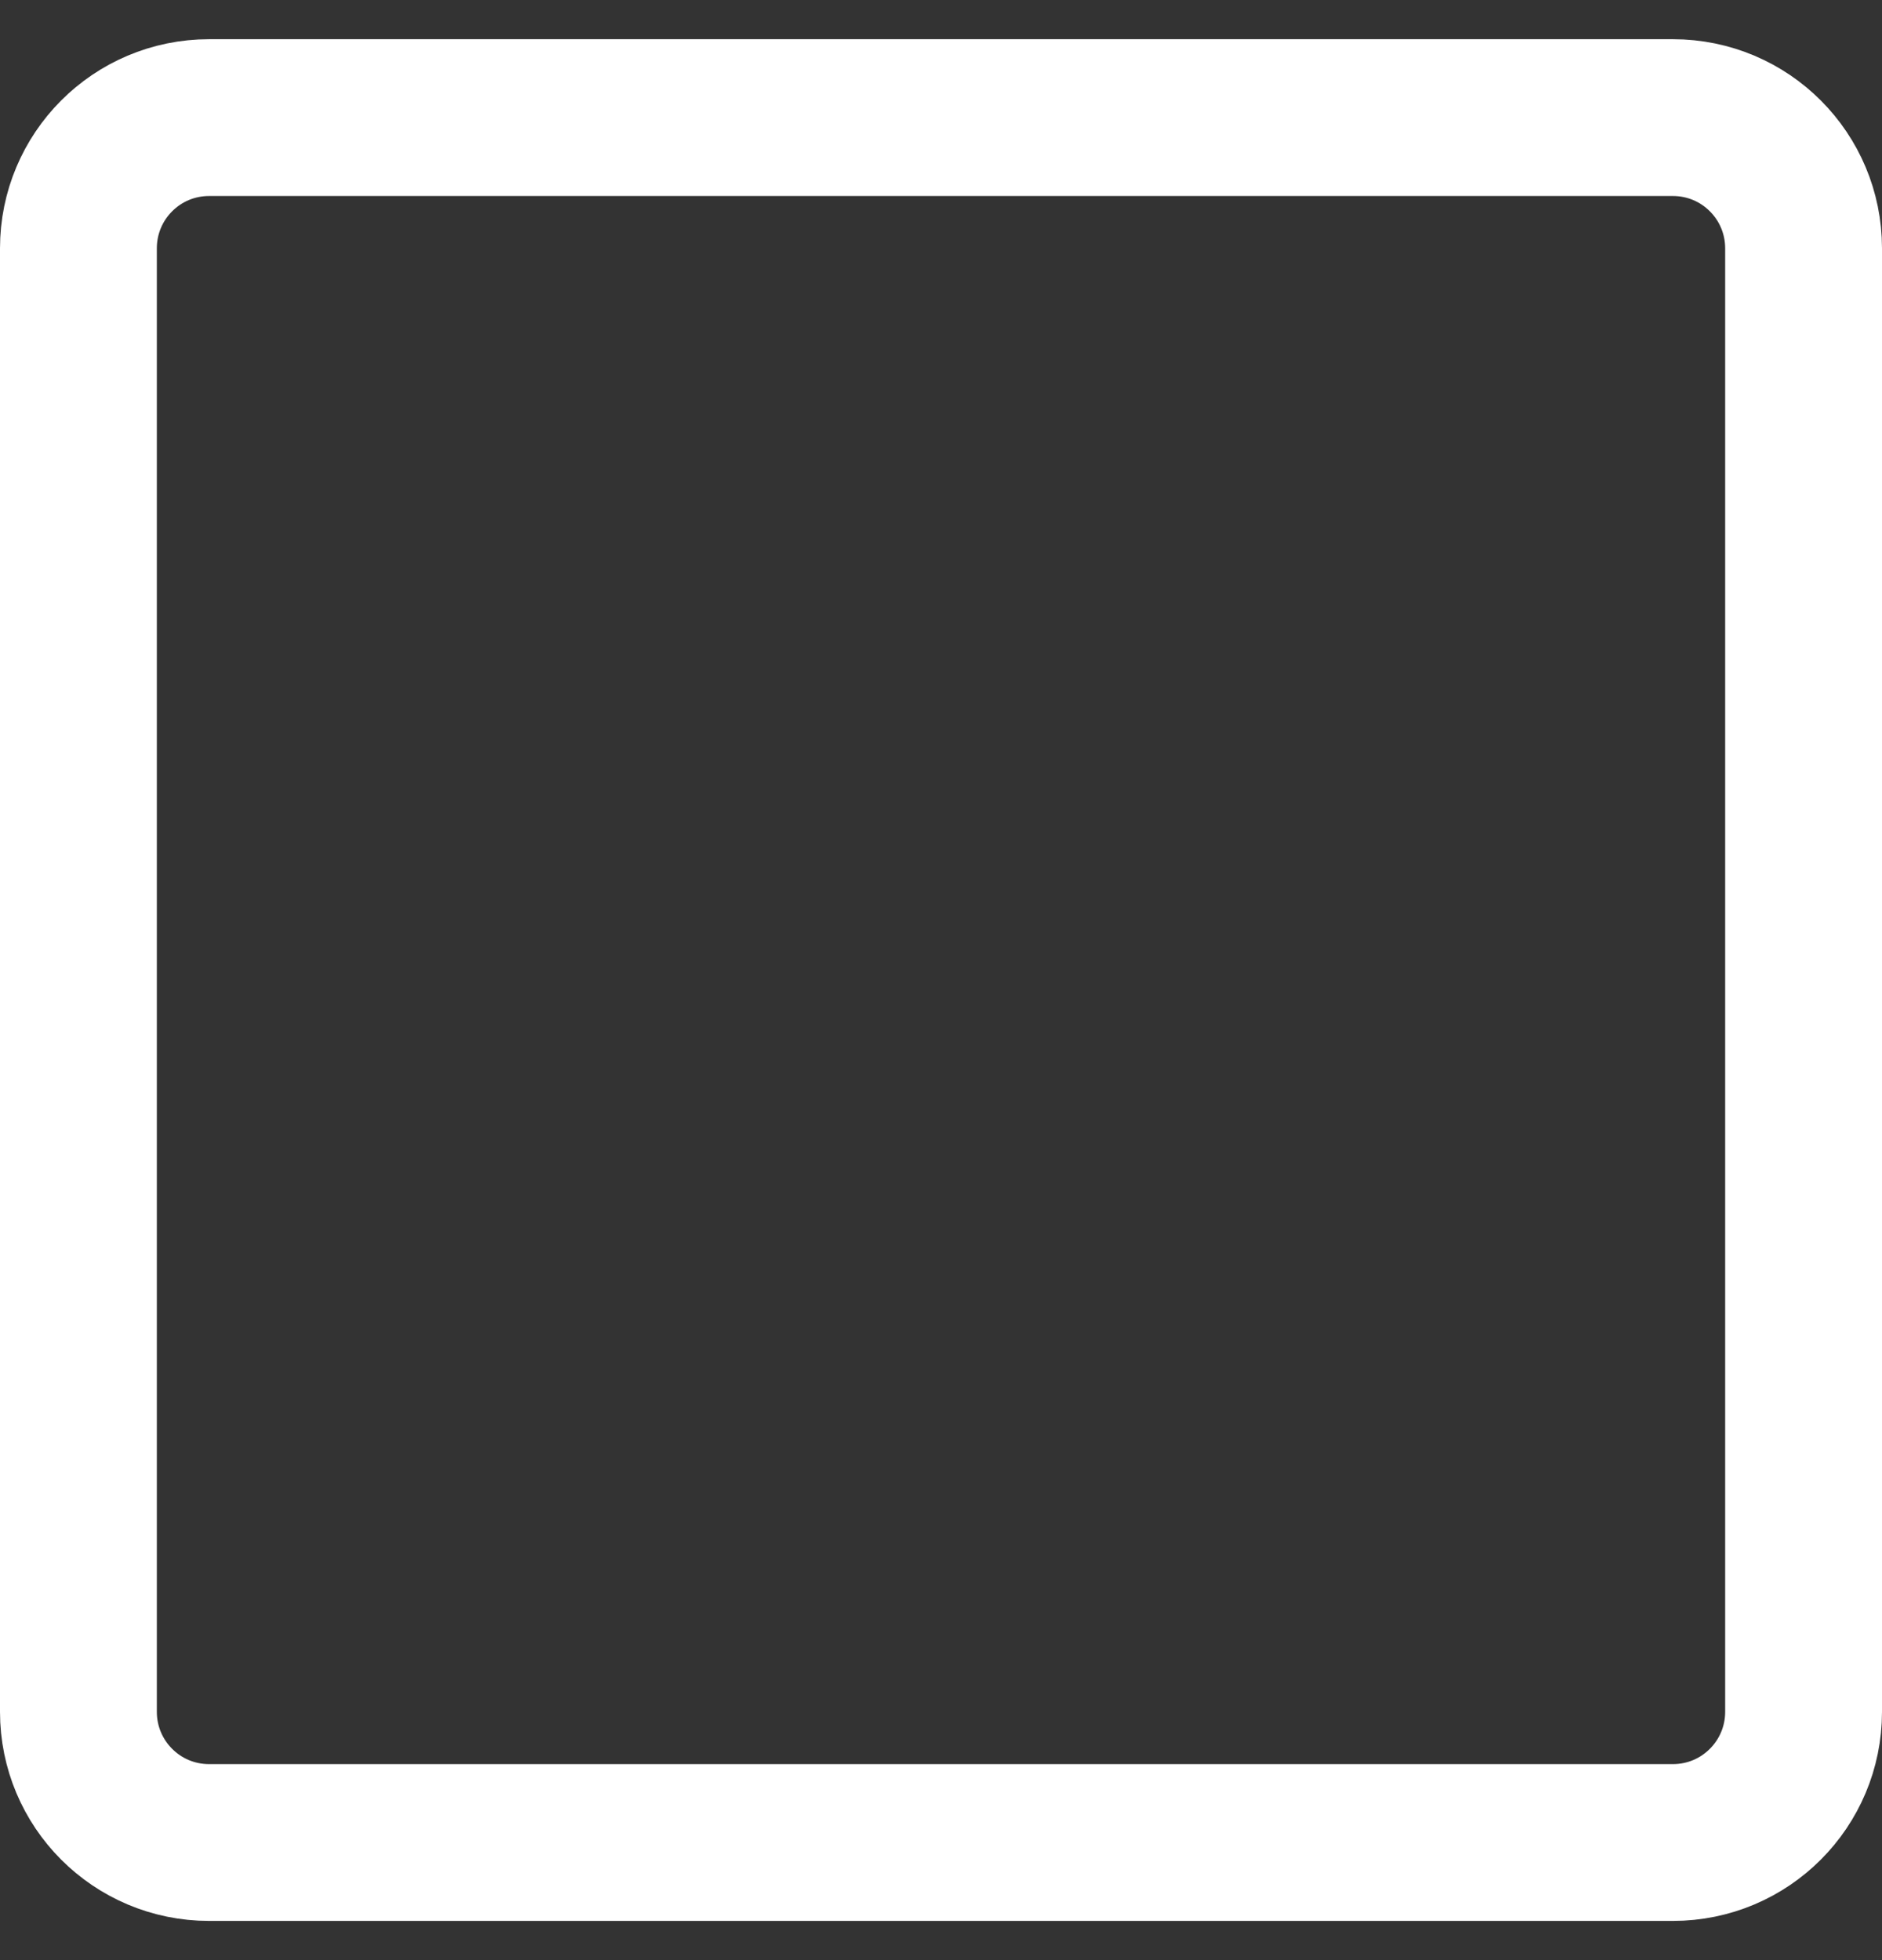<svg width="24" height="25" viewBox="0 0 24 25" fill="none" xmlns="http://www.w3.org/2000/svg">
<rect x="0" y="0" width="24" height="25" fill="#333333" stroke="none"/>
<path d="M2.667 1.5H21.333C22.258 1.5 23 2.249 23 3.167V21.833C23 22.751 22.258 23.5 21.333 23.5H2.667C1.742 23.5 1 22.751 1 21.833V3.167C1 2.249 1.742 1.5 2.667 1.5Z" stroke="white" stroke-width="2"/>
</svg>
